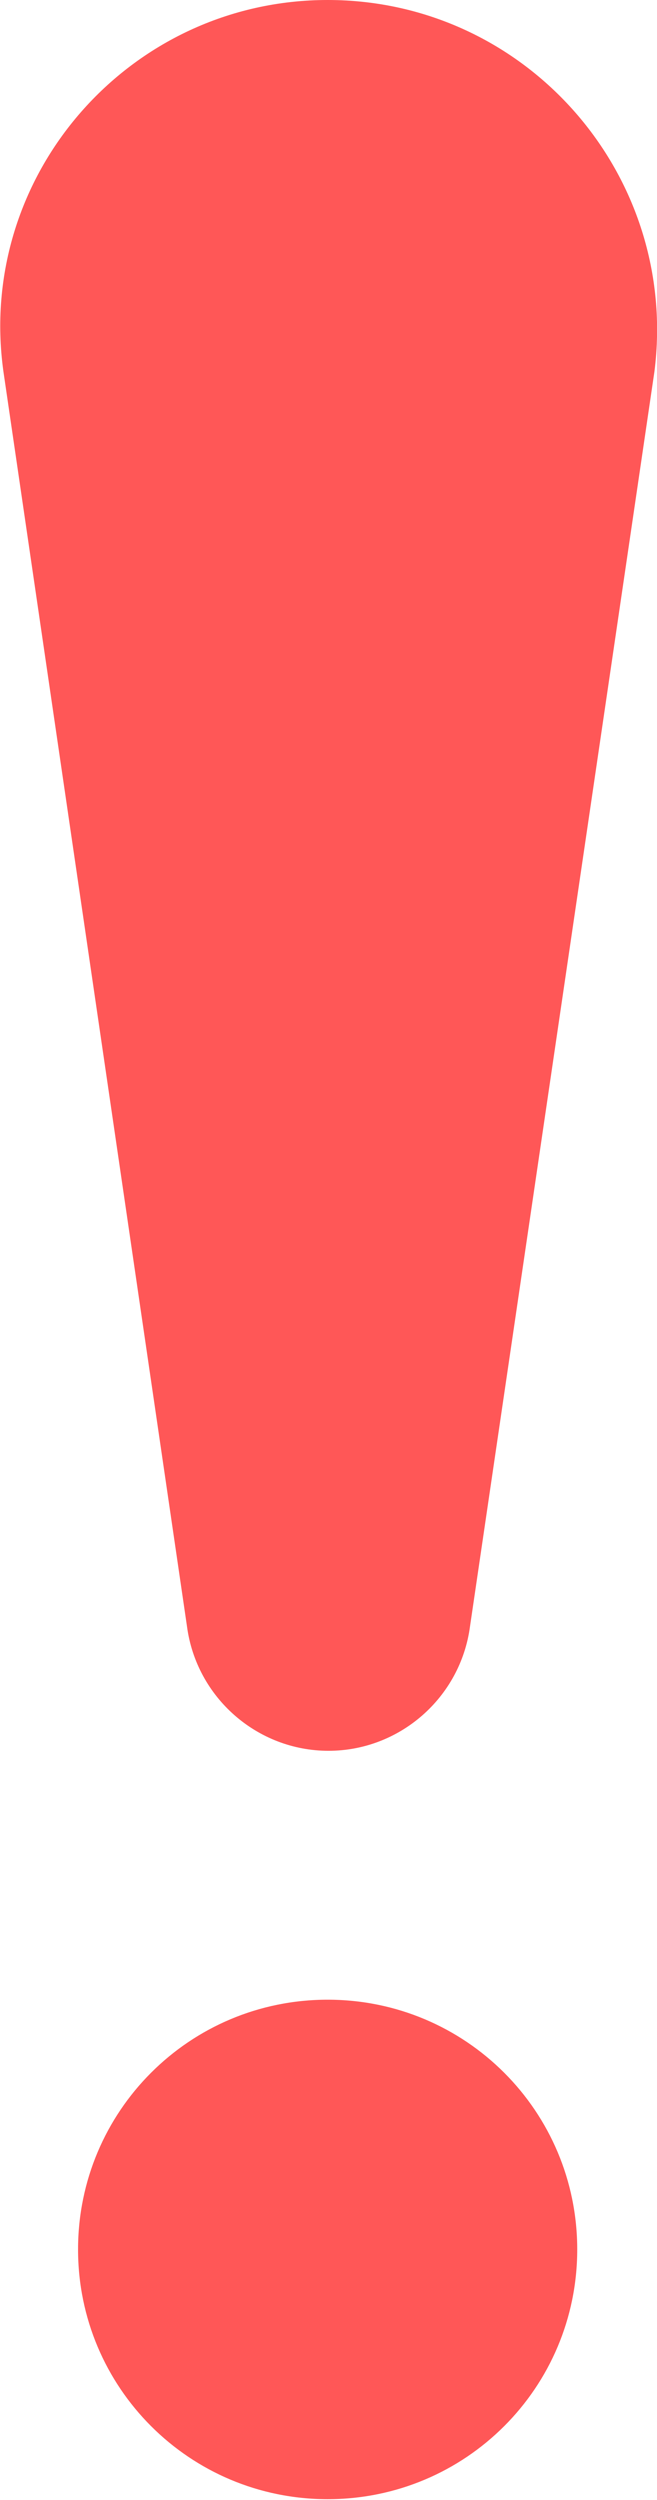 <?xml version="1.0" encoding="UTF-8"?><svg id="a" xmlns="http://www.w3.org/2000/svg" viewBox="0 0 7.66 29.13"><defs><style>.b{fill:#ff5757;}</style></defs><path class="b" d="M3.82,0C1.51,0-.28,2.04,.04,4.33l2.14,14.62c.11,.83,.82,1.45,1.65,1.45s1.54-.62,1.65-1.45L7.63,4.33C7.92,2.04,6.14,0,3.82,0"/><path class="b" d="M3.82,23.3c-1.61,0-2.91,1.3-2.91,2.91s1.3,2.91,2.91,2.91,2.91-1.3,2.91-2.91-1.3-2.91-2.91-2.91"/></svg>